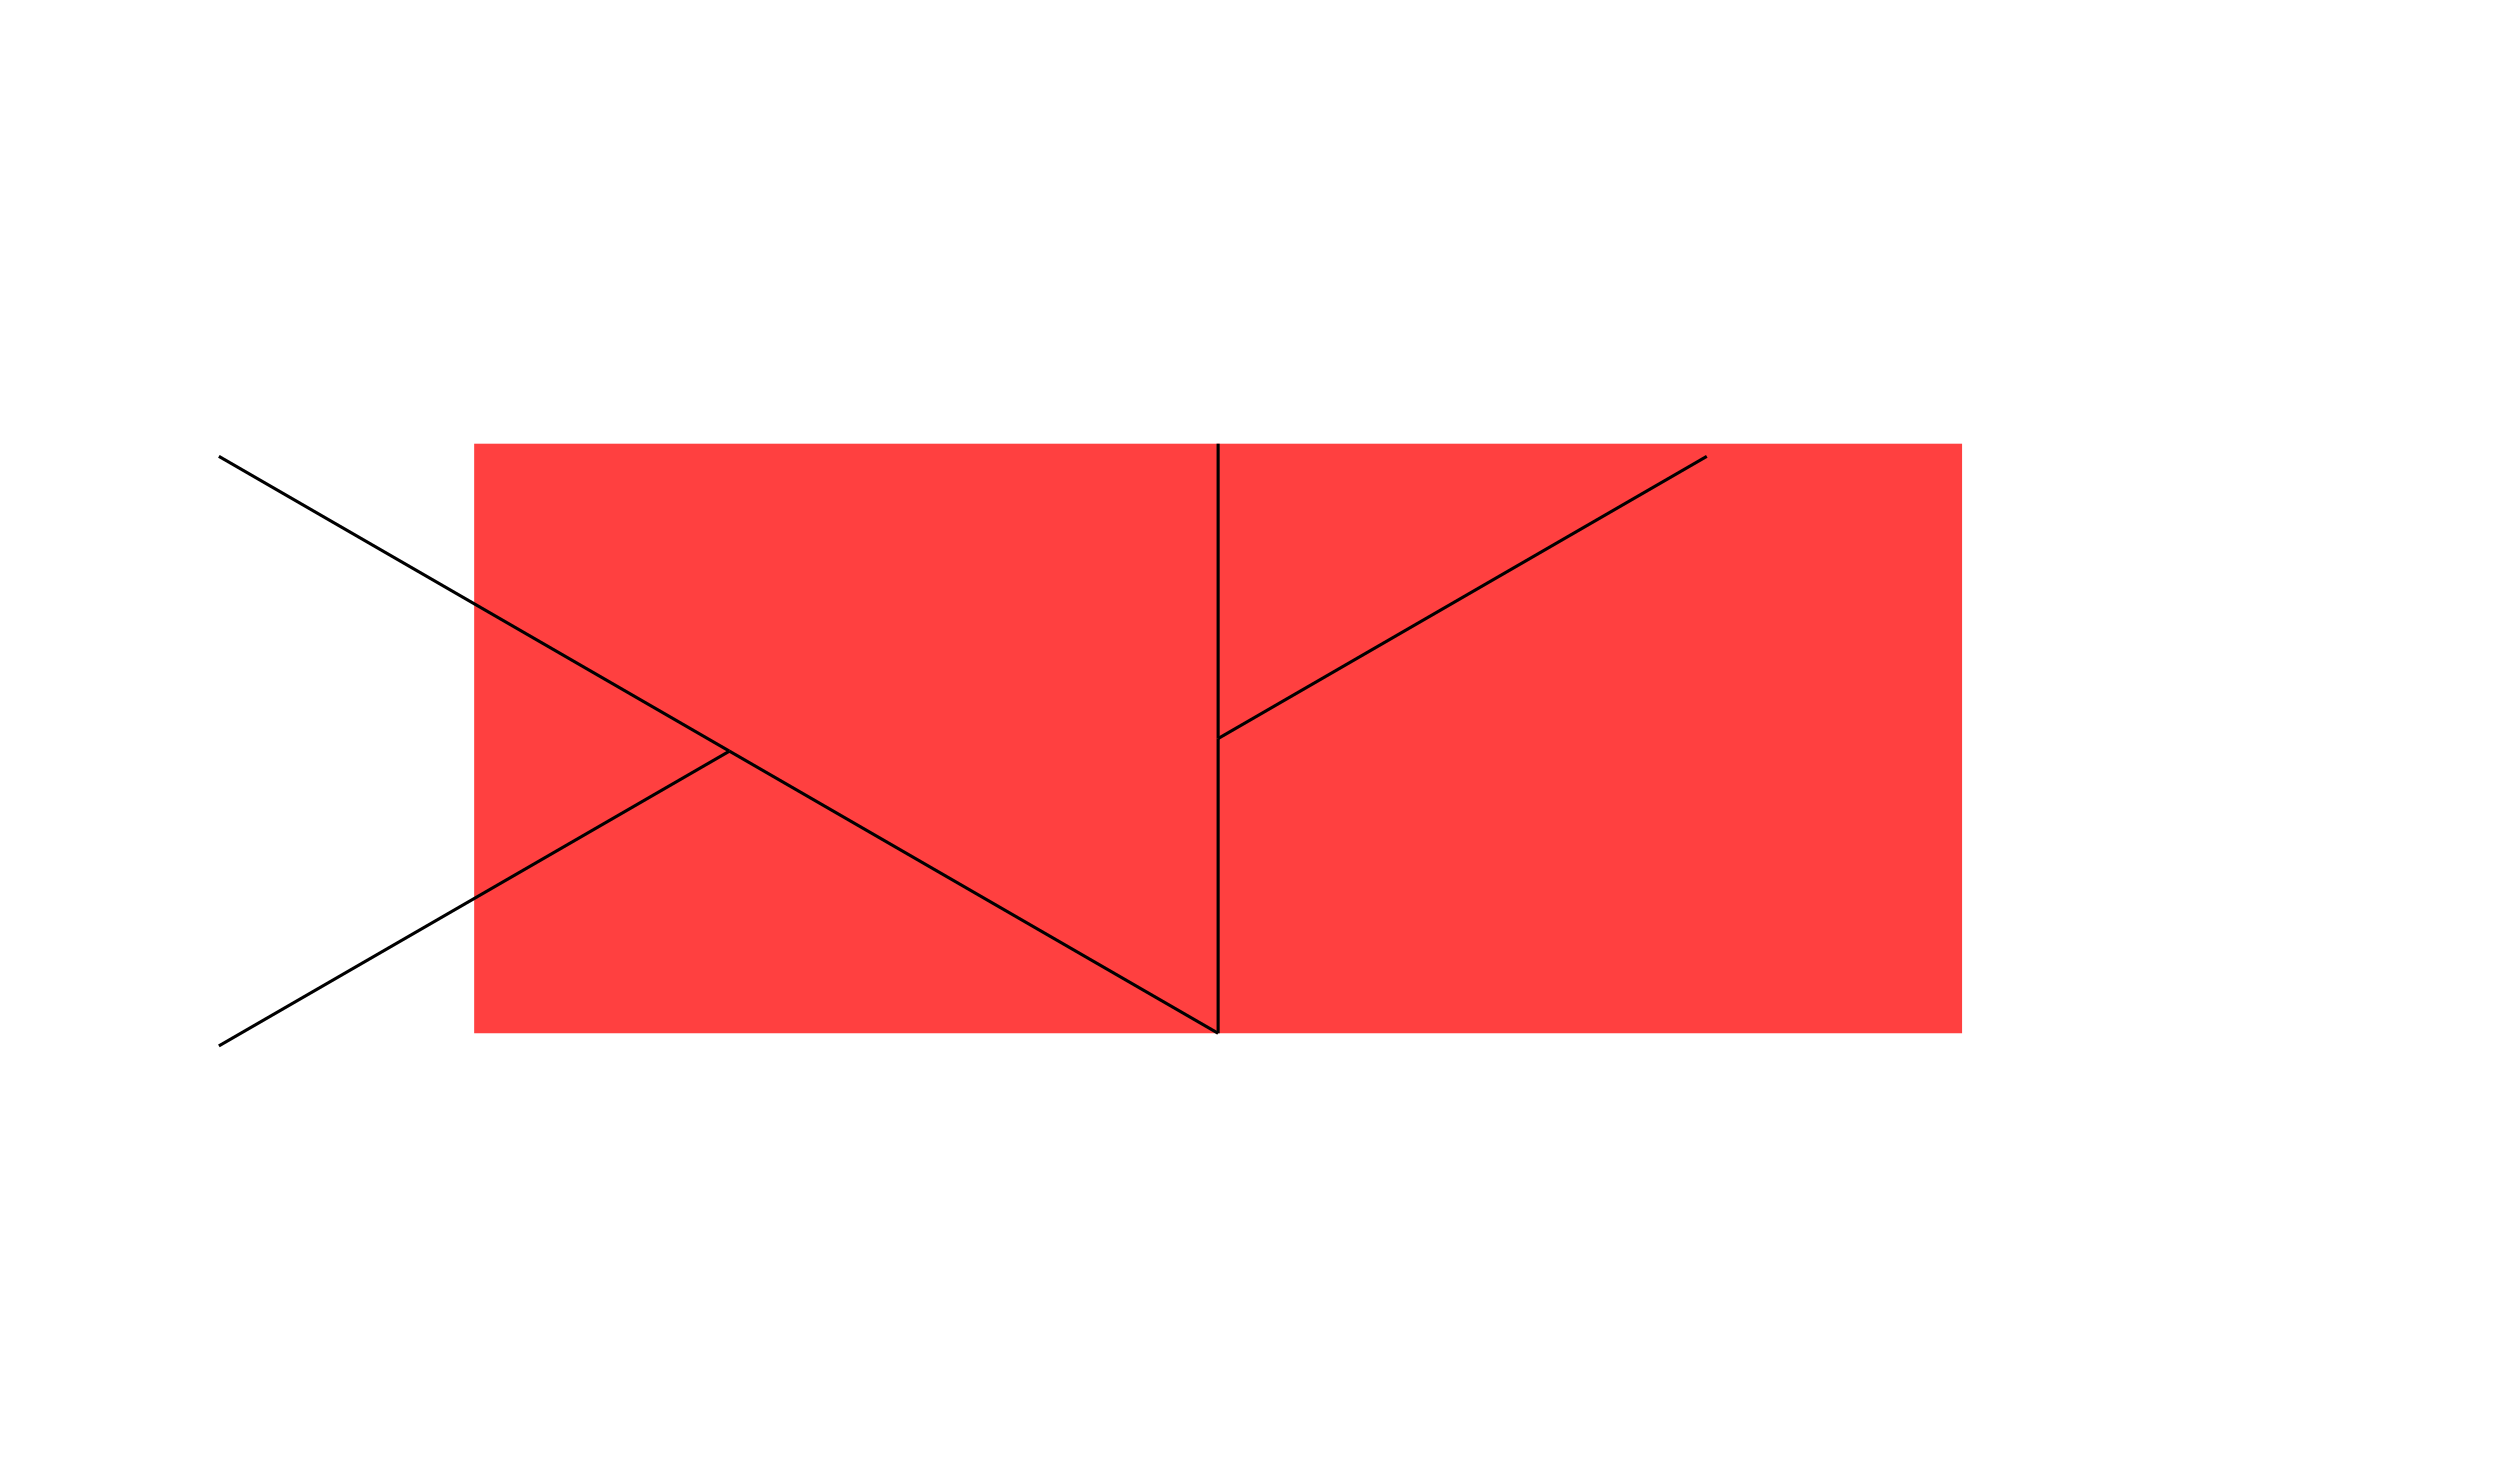 <?xml version="1.0" encoding="UTF-8" standalone="no"?>
<svg
   width="51.288"
   height="30.236"
   viewBox="0 0 51.288 30.236"
   version="1.1"
   id="svg32"
   sodipodi:docname="P4-1.svg"
   inkscape:version="1.2.2 (1:1.2.2+202212051550+b0a8486541)"
   xmlns:inkscape="http://www.inkscape.org/namespaces/inkscape"
   xmlns:sodipodi="http://sodipodi.sourceforge.net/DTD/sodipodi-0.dtd"
   xmlns="http://www.w3.org/2000/svg"
   xmlns:svg="http://www.w3.org/2000/svg">
  <defs
     id="defs36" />
  <sodipodi:namedview
     id="namedview34"
     pagecolor="#ffffff"
     bordercolor="#666666"
     borderopacity="1.0"
     inkscape:showpageshadow="2"
     inkscape:pageopacity="0.0"
     inkscape:pagecheckerboard="0"
     inkscape:deskcolor="#d1d1d1"
     showgrid="false"
     inkscape:zoom="18.688769"
     inkscape:cx="25.416334"
     inkscape:cy="24.720729"
     inkscape:current-layer="svg32" />
  <style
     type="text/css"
     id="style2">
polygon.tile { stroke: #000000; stroke-width:3; stroke-linejoin:round }
polygon.ih1 { fill: #ffff80 }
polygon.ih2 { fill: #8080ff }
polygon.ih3 { fill: #ff8080 }
polygon.ih4 { fill: #80ff80 }
polygon.ih5 { fill: #ff80ff }
polygon.ih6 { fill: #80ffff }
polygon.para {opacity: 0.75; fill: #ff0000; stroke: #ff0000 }
</style>
  <polygon
     class="para"
     points="128.952,195.545 224.342,195.545 224.342,157.749 128.952,157.749 "
     style="stroke:none"
     id="polygon4"
     transform="matrix(0.32,0,0,0.32,-31.537,-41.377)" />
  <path
     d="M 24.99,15.151 35.015,9.362"
     style="stroke:#000000;stroke-width:0.064px"
     id="path6" />
  <path
     d="M 24.99,9.103 V 15.151"
     style="stroke:#000000;stroke-width:0.064px"
     id="path12" />
  <path
     d="M 4.49,21.457 14.964,15.41"
     style="stroke:#000000;stroke-width:0.064px"
     id="path16" />
  <path
     d="M 14.964,15.41 4.49,9.362"
     style="stroke:#000000;stroke-width:0.064px"
     id="path18" />
  <path
     d="m 14.964,15.41 10.025,5.788"
     style="stroke:#000000;stroke-width:0.064px"
     id="path20" />
  <path
     d="m 24.99,15.151 v 6.047"
     style="stroke:#000000;stroke-width:0.064px"
     id="path26" />
</svg>

